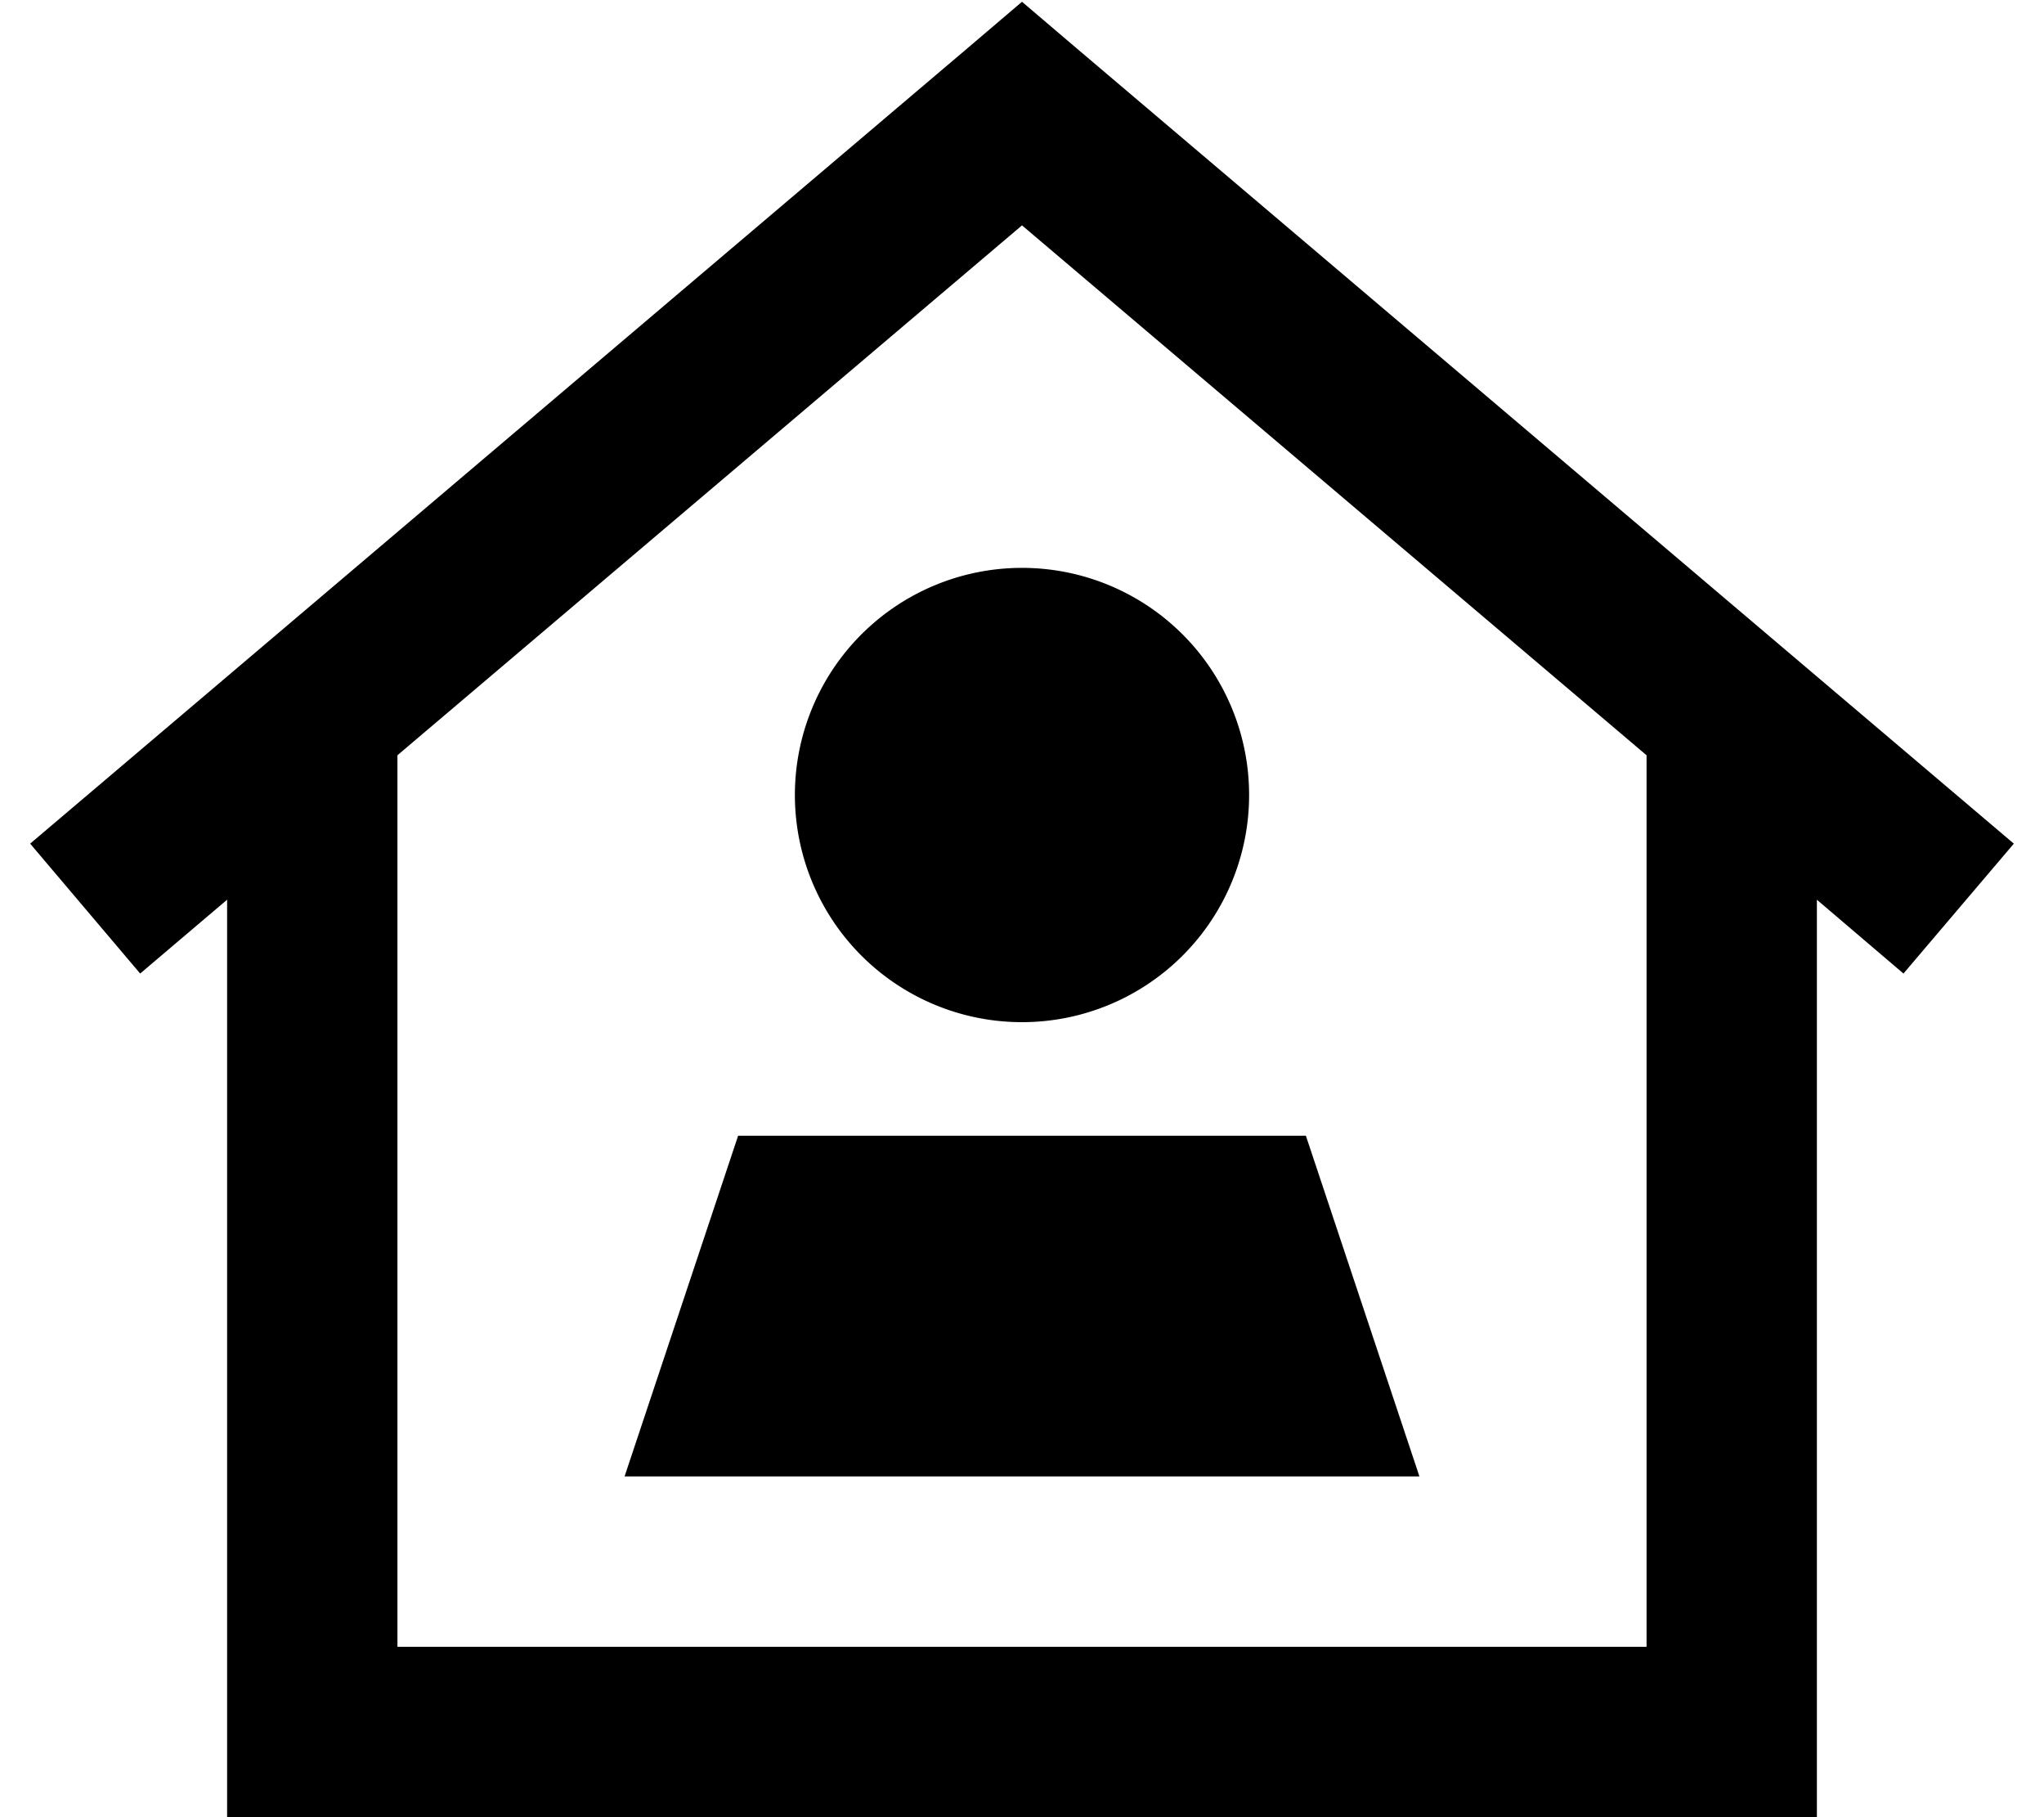 <svg xmlns="http://www.w3.org/2000/svg" viewBox="0 0 576 512"><!--! Font Awesome Pro 6.4.0 by @fontawesome - https://fontawesome.com License - https://fontawesome.com/license (Commercial License) Copyright 2023 Fonticons, Inc. --><path d="M288 .5l15.5 13.2 264 224-31.1 36.6L512 253.5V488v24H488 88 64V488 253.5L39.5 274.3 8.5 237.7l264-224L288 .5zM112 212.8V464H464V212.8L288 63.5 112 212.8zM224 224a64 64 0 1 1 128 0 64 64 0 1 1 -128 0zm144 96l32 96H176l32-96H368z"/></svg>